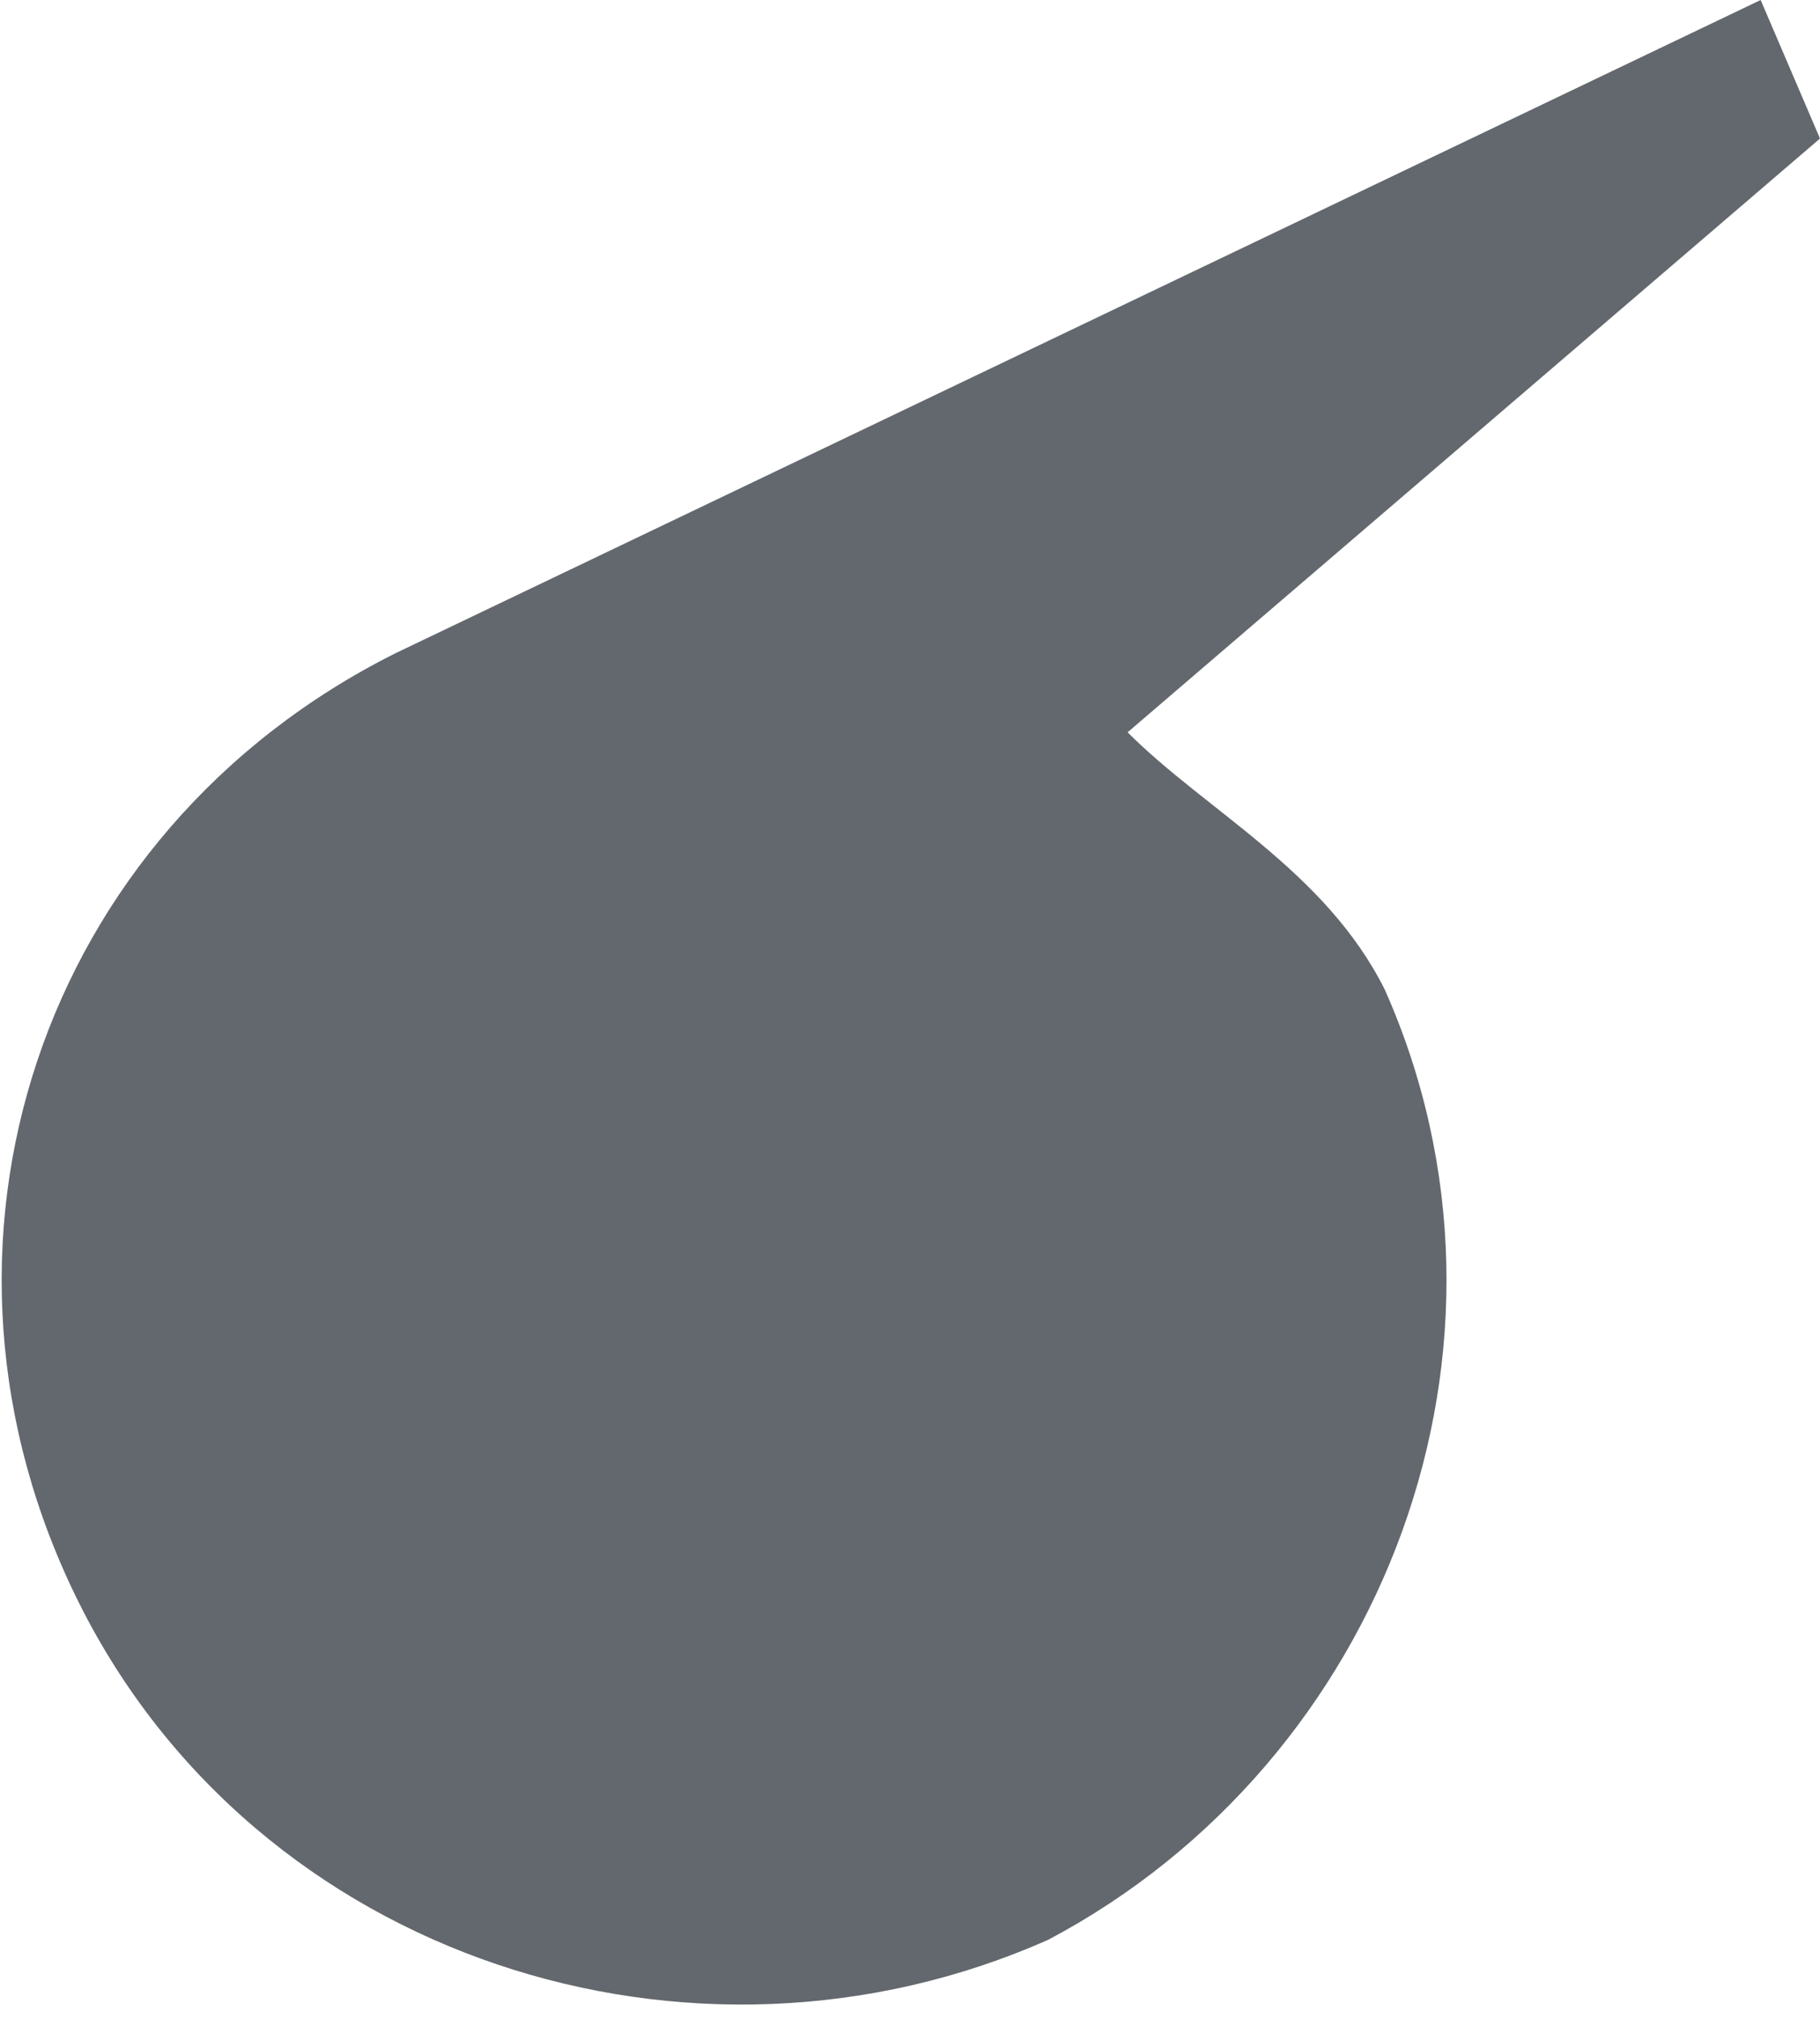 <?xml version="1.0" encoding="utf-8"?>
<!-- Generator: Adobe Illustrator 19.0.0, SVG Export Plug-In . SVG Version: 6.00 Build 0)  -->
<svg version="1.1" id="Слой_1" xmlns="http://www.w3.org/2000/svg" xmlns:xlink="http://www.w3.org/1999/xlink" x="0px" y="0px"
	 viewBox="0 0 9.2 10.2" style="enable-background:new 0 0 9.2 10.2;" xml:space="preserve">
<style type="text/css">
	.st0{fill:#63686E;}
</style>
<path class="st0" d="M8.9,0L2,3.3l0,0c0,0,0,0,0,0c-1.8,0.9-2.5,3-1.6,4.8c0.9,1.8,3.1,2.5,4.9,1.7C7,8.9,7.8,6.8,7,5
	C6.7,4.4,6.1,4.1,5.7,3.7l3.5-3L8.9,0z"/>
</svg>
